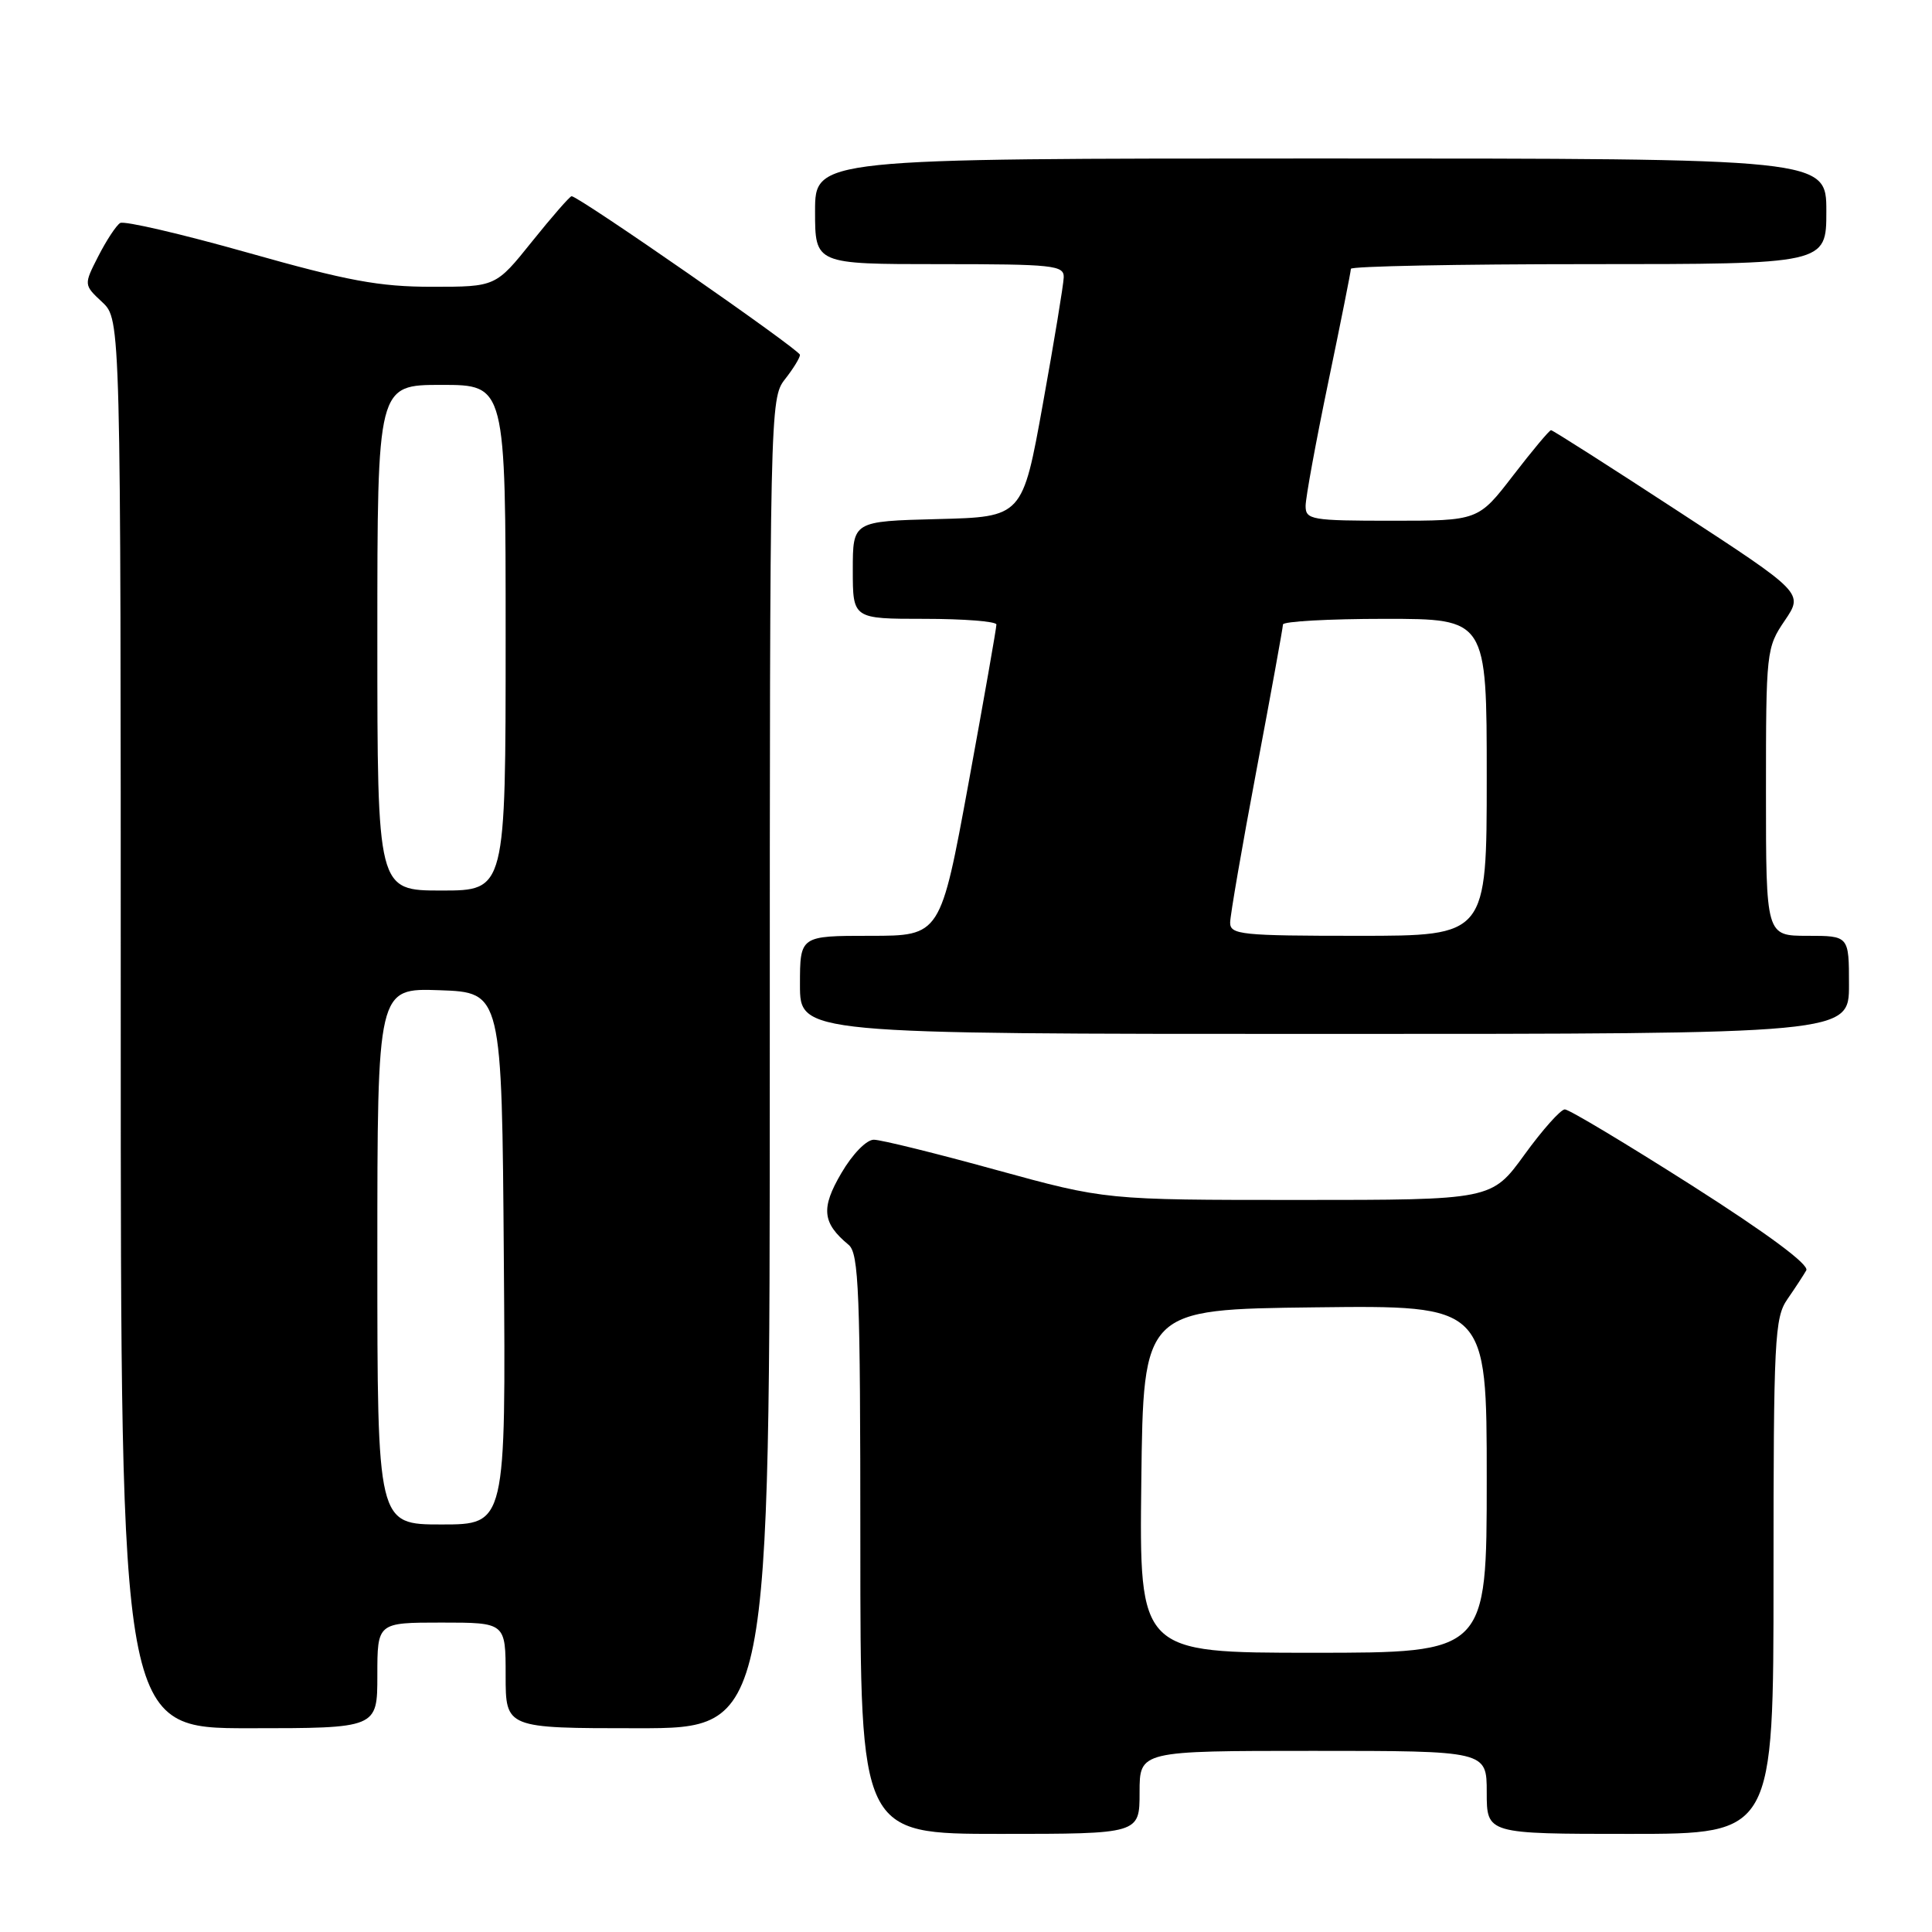 <?xml version="1.0" encoding="UTF-8" standalone="no"?>
<!DOCTYPE svg PUBLIC "-//W3C//DTD SVG 1.1//EN" "http://www.w3.org/Graphics/SVG/1.1/DTD/svg11.dtd" >
<svg xmlns="http://www.w3.org/2000/svg" xmlns:xlink="http://www.w3.org/1999/xlink" version="1.1" viewBox="0 0 256 256">
 <g >
 <path fill="currentColor"
d=" M 151.00 237.50 C 151.00 232.00 151.00 232.00 174.00 232.00 C 197.00 232.00 197.00 232.00 197.00 237.50 C 197.00 243.00 197.00 243.00 216.00 243.00 C 235.00 243.00 235.00 243.00 235.00 208.90 C 235.00 177.45 235.14 174.60 236.84 172.15 C 237.85 170.69 238.97 168.98 239.34 168.33 C 239.77 167.59 234.24 163.49 224.18 157.08 C 215.47 151.54 207.90 147.00 207.35 147.00 C 206.80 147.00 204.39 149.70 202.00 153.00 C 197.65 159.00 197.65 159.00 172.07 159.00 C 146.49 159.00 146.49 159.00 131.99 155.02 C 124.02 152.82 116.73 151.02 115.79 151.02 C 114.82 151.01 112.96 152.91 111.48 155.45 C 108.75 160.10 108.95 162.05 112.45 164.95 C 113.80 166.08 114.00 171.13 114.00 204.62 C 114.00 243.00 114.00 243.00 132.50 243.00 C 151.00 243.00 151.00 243.00 151.00 237.50 Z  M 50.00 222.00 C 50.00 215.00 50.00 215.00 58.50 215.00 C 67.00 215.00 67.00 215.00 67.00 222.00 C 67.00 229.00 67.00 229.00 84.50 229.00 C 102.00 229.00 102.00 229.00 102.00 140.91 C 102.00 54.33 102.03 52.77 104.00 50.27 C 105.10 48.87 106.00 47.41 106.00 47.02 C 106.00 46.36 76.69 26.00 75.74 26.00 C 75.51 26.00 73.15 28.70 70.50 32.00 C 65.69 38.00 65.69 38.00 57.25 38.00 C 50.26 38.00 46.05 37.22 32.83 33.48 C 24.05 31.00 16.44 29.23 15.92 29.55 C 15.40 29.87 14.10 31.85 13.03 33.94 C 11.09 37.74 11.09 37.74 13.55 40.04 C 16.00 42.35 16.00 42.35 16.00 135.67 C 16.00 229.00 16.00 229.00 33.00 229.00 C 50.00 229.00 50.00 229.00 50.00 222.00 Z  M 245.00 130.50 C 245.00 124.00 245.00 124.00 239.50 124.00 C 234.00 124.00 234.00 124.00 234.00 104.95 C 234.00 86.30 234.05 85.82 236.49 82.23 C 238.97 78.57 238.97 78.57 222.44 67.79 C 213.35 61.85 205.74 57.00 205.52 57.00 C 205.30 57.00 203.04 59.70 200.50 63.00 C 195.88 69.00 195.88 69.00 184.44 69.00 C 173.75 69.00 173.00 68.87 173.00 67.04 C 173.00 65.97 174.35 58.60 176.00 50.66 C 177.65 42.73 179.00 35.96 179.00 35.62 C 179.00 35.28 193.18 35.00 210.50 35.00 C 242.00 35.00 242.00 35.00 242.00 28.00 C 242.00 21.00 242.00 21.00 175.00 21.00 C 108.00 21.00 108.00 21.00 108.00 28.00 C 108.00 35.00 108.00 35.00 124.50 35.00 C 139.57 35.00 141.00 35.15 140.95 36.75 C 140.92 37.71 139.68 45.25 138.19 53.50 C 135.49 68.50 135.49 68.50 124.24 68.78 C 113.00 69.07 113.00 69.07 113.00 75.53 C 113.00 82.00 113.00 82.00 122.50 82.00 C 127.72 82.00 132.01 82.34 132.03 82.75 C 132.04 83.16 130.38 92.61 128.34 103.75 C 124.62 124.00 124.62 124.00 115.31 124.00 C 106.00 124.00 106.00 124.00 106.00 130.50 C 106.00 137.00 106.00 137.00 175.50 137.00 C 245.00 137.00 245.00 137.00 245.00 130.50 Z  M 151.23 196.25 C 151.50 173.50 151.50 173.50 174.25 173.23 C 197.00 172.96 197.00 172.96 197.00 195.98 C 197.00 219.00 197.00 219.00 173.98 219.00 C 150.96 219.00 150.96 219.00 151.23 196.25 Z  M 50.00 166.46 C 50.00 130.92 50.00 130.92 58.25 131.21 C 66.50 131.50 66.50 131.50 66.76 166.75 C 67.03 202.00 67.03 202.00 58.51 202.00 C 50.00 202.00 50.00 202.00 50.00 166.46 Z  M 50.00 84.50 C 50.00 51.00 50.00 51.00 58.50 51.00 C 67.00 51.00 67.00 51.00 67.00 84.50 C 67.00 118.00 67.00 118.00 58.50 118.00 C 50.00 118.00 50.00 118.00 50.00 84.50 Z  M 163.00 122.25 C 163.01 121.29 164.58 112.17 166.50 102.00 C 168.42 91.83 169.99 83.16 170.00 82.75 C 170.00 82.34 176.07 82.00 183.50 82.00 C 197.00 82.00 197.00 82.00 197.00 103.00 C 197.00 124.00 197.00 124.00 180.00 124.00 C 164.47 124.00 163.00 123.85 163.00 122.25 Z "/>
</g>
</svg>